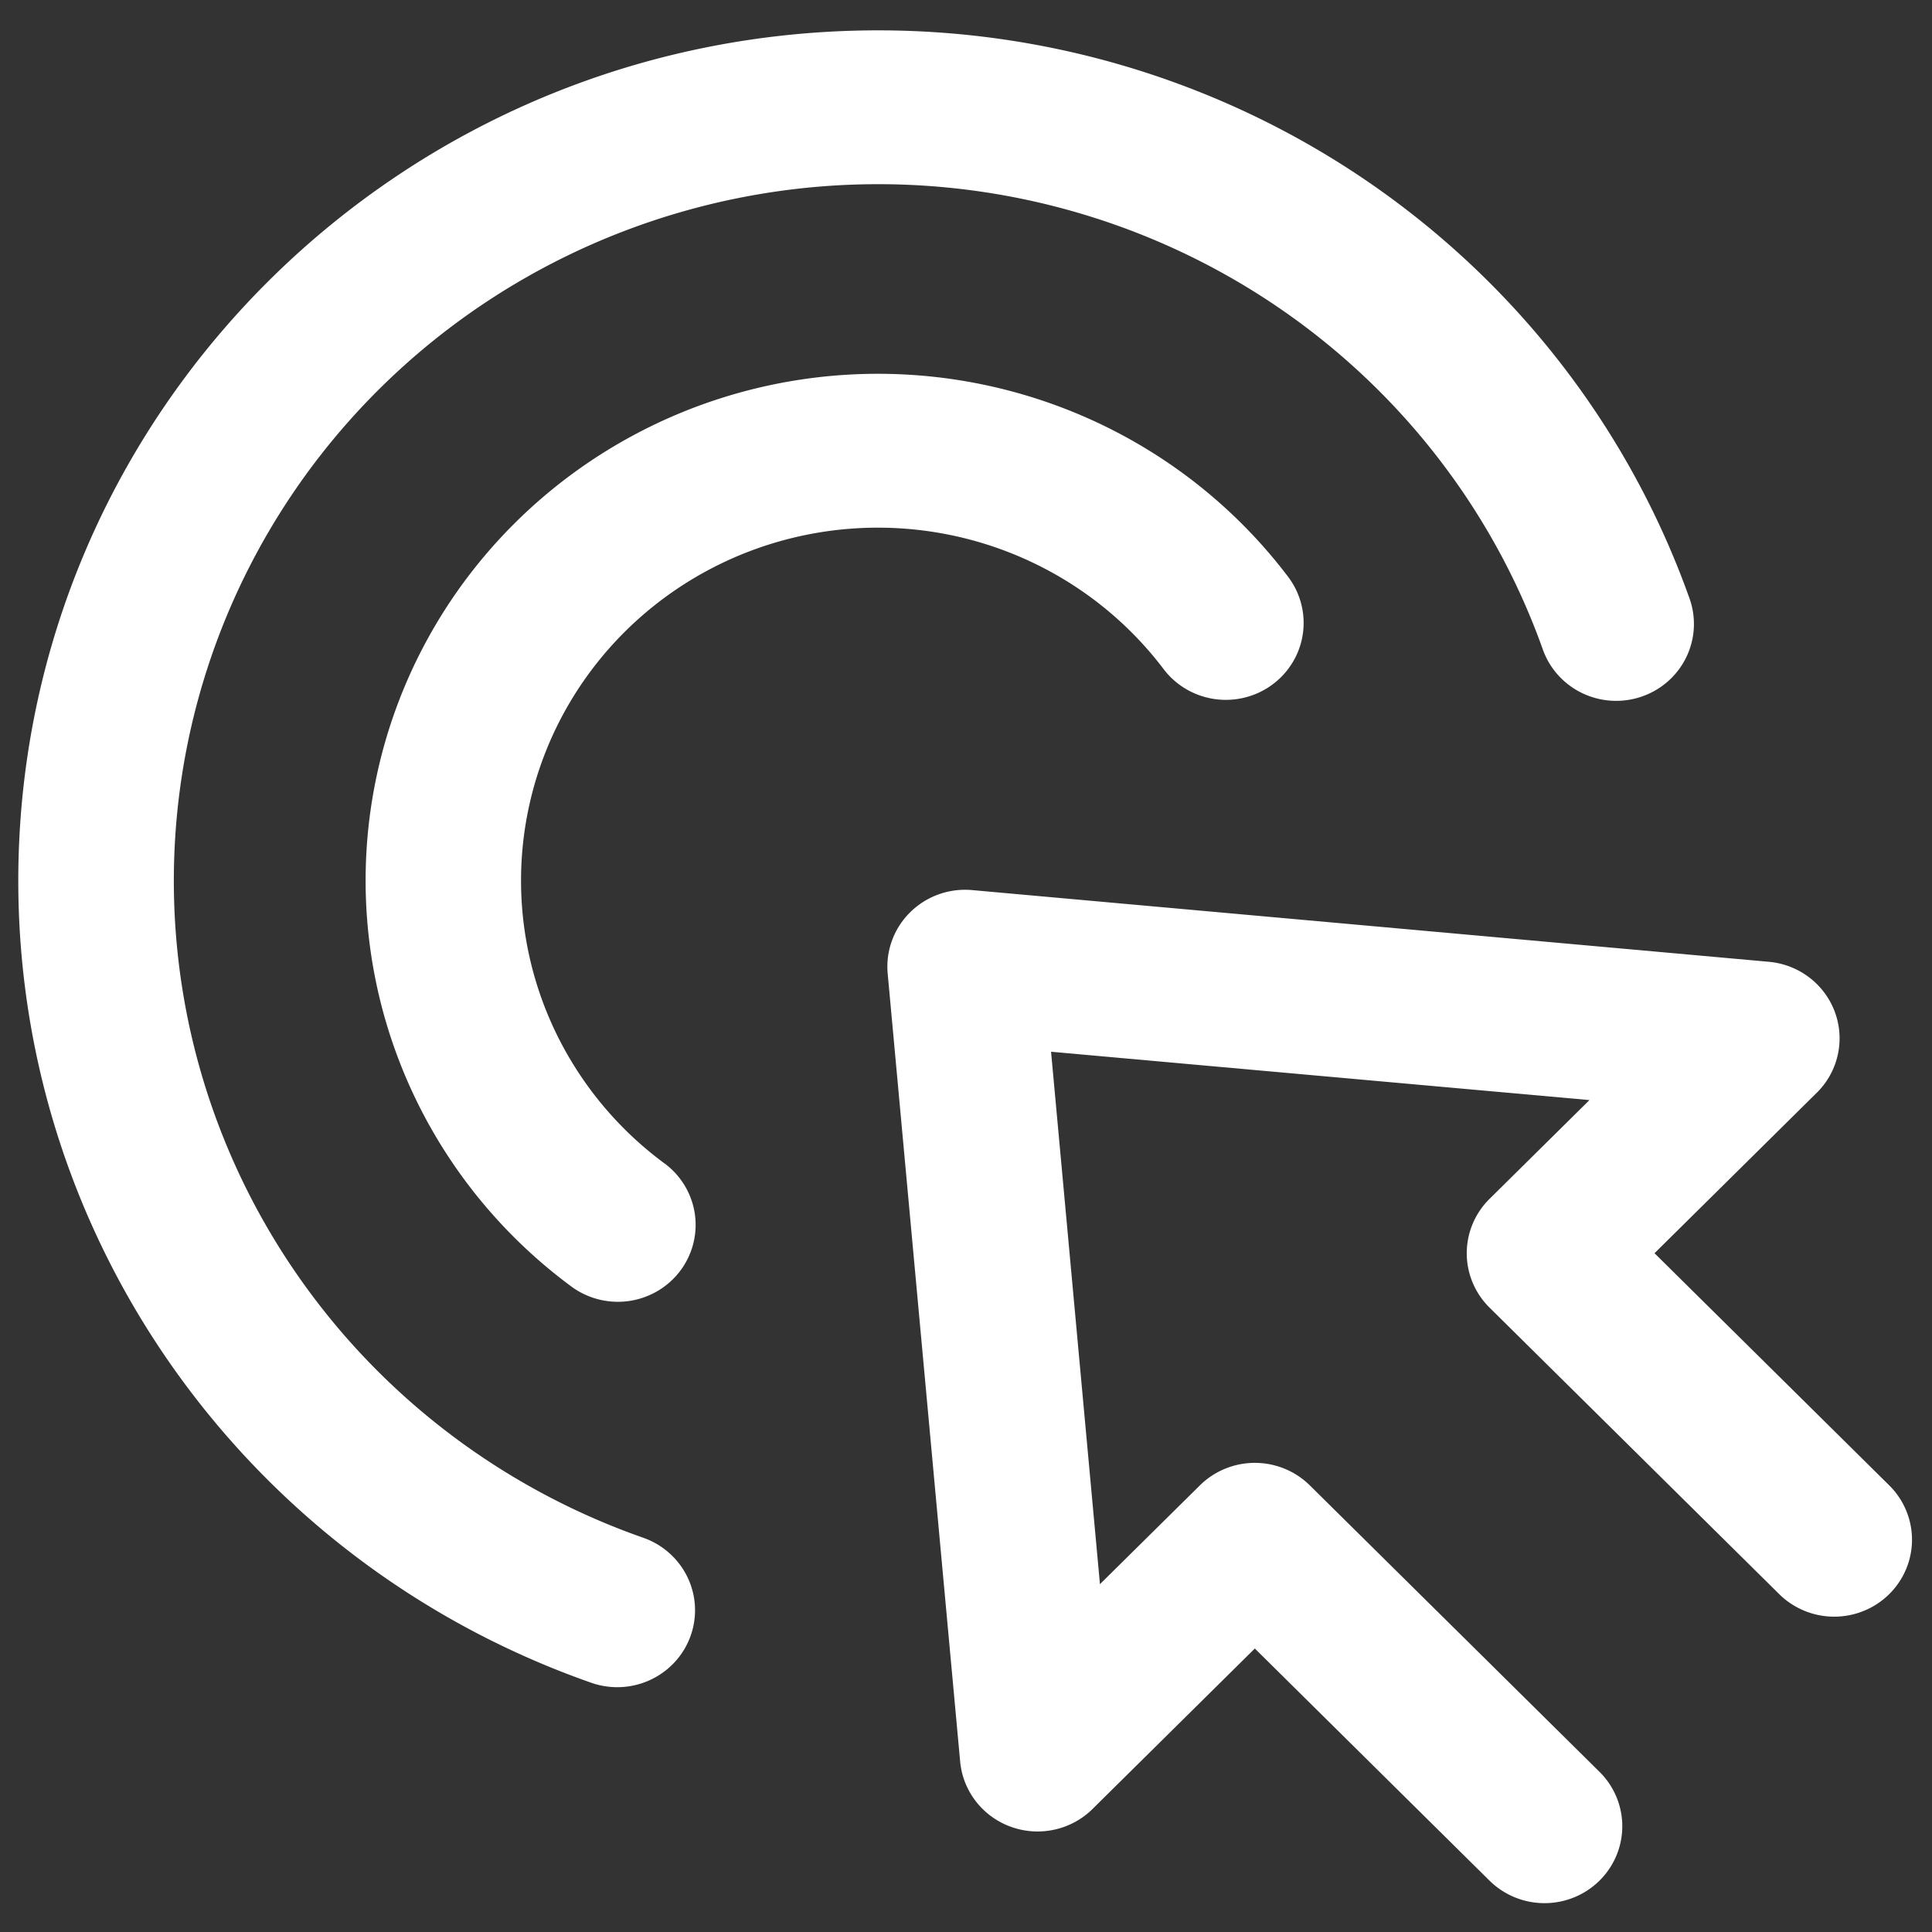 <svg xmlns="http://www.w3.org/2000/svg" width="45" height="45"><rect width="100%" height="100%" fill="#333333" stroke="none"/><rect width="100%" height="100%" fill="none"/><g fill="#FFF" fill-rule="nonzero"><path d="M14.982 35.817A16.414 16.233 0 0 1 4.049 20.515 16.405 16.224 0 0 1 20.456 4.29 16.414 16.233 0 0 1 35.93 15.112a1.811 1.791 0 1 0 3.415-1.193A20.036 19.816 0 0 0 20.456.707C9.393.707.426 9.574.426 20.515c0 8.46 5.411 15.9 13.346 18.68a1.811 1.791 0 1 0 1.21-3.378z"/><path d="M15.474 27.096a8.312 8.22 0 1 1 11.628-11.512 1.811 1.791 0 0 0 2.9-2.15 11.934 11.803 0 1 0-16.7 16.527 1.811 1.791 0 1 0 2.174-2.865z"/><path d="M42.317 25.452a1.811 1.791 0 0 0-1.117-3.05l-18.556-1.67a1.811 1.791 0 0 0-1.968 1.947l1.688 18.352a1.811 1.791 0 0 0 3.084 1.103l3.779-3.737 5.467 5.407a1.811 1.791 0 0 0 2.561-2.535l-6.747-6.672a1.811 1.791 0 0 0-2.56 0l-2.328 2.301-1.139-12.401 12.54 1.126-2.327 2.301a1.811 1.791 0 0 0 0 2.533l6.747 6.673a1.811 1.791 0 1 0 2.563-2.533l-5.467-5.407 3.779-3.738z"/></g></svg>